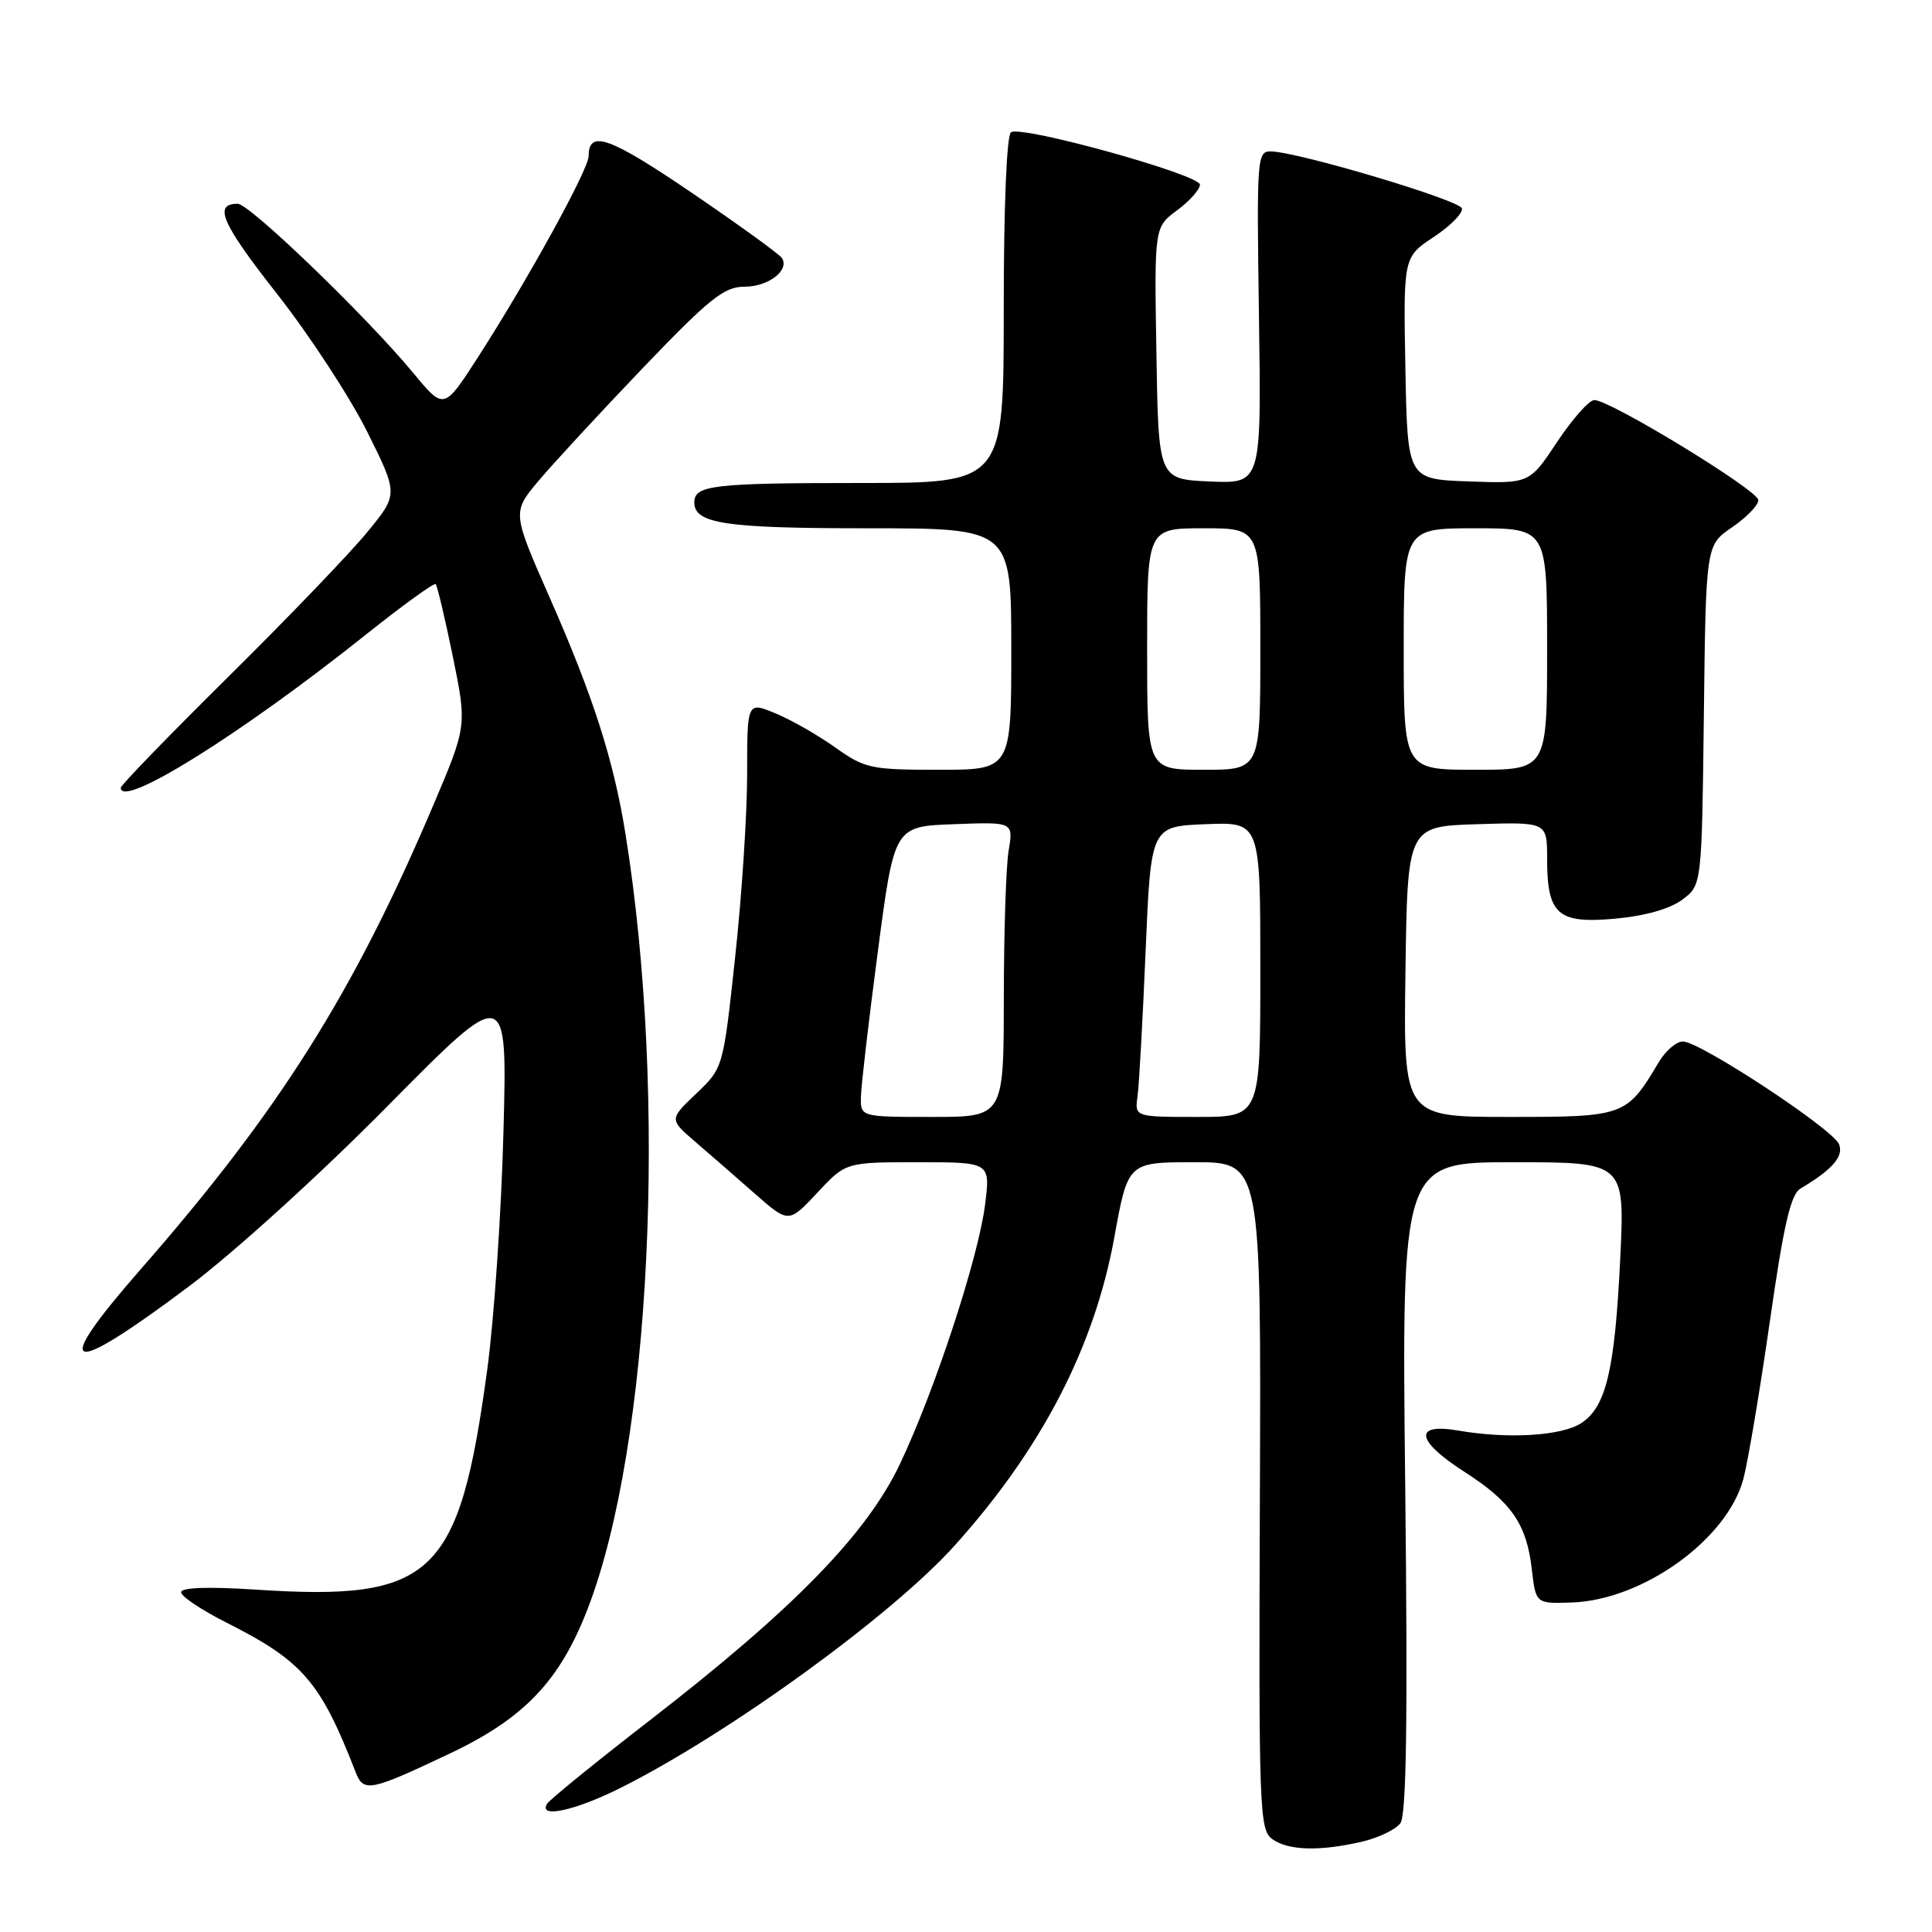 <?xml version="1.0" encoding="UTF-8" standalone="no"?>
<!DOCTYPE svg PUBLIC "-//W3C//DTD SVG 1.1//EN" "http://www.w3.org/Graphics/SVG/1.1/DTD/svg11.dtd" >
<svg xmlns="http://www.w3.org/2000/svg" xmlns:xlink="http://www.w3.org/1999/xlink" version="1.1" viewBox="0 0 256 256">
 <g >
 <path fill="currentColor"
d=" M 180.47 244.03 C 182.66 243.52 184.95 242.42 185.56 241.58 C 186.36 240.49 186.54 227.81 186.20 197.03 C 185.72 154.00 185.72 154.00 200.51 154.00 C 215.30 154.00 215.30 154.00 214.69 166.75 C 213.98 181.52 212.82 186.41 209.54 188.56 C 206.95 190.27 199.84 190.70 193.25 189.56 C 187.24 188.52 187.59 190.89 194.08 195.05 C 200.27 199.03 202.28 201.93 202.97 207.91 C 203.50 212.50 203.50 212.50 208.26 212.34 C 217.68 212.02 228.85 203.99 231.00 195.99 C 231.61 193.72 233.18 184.36 234.50 175.19 C 236.33 162.38 237.27 158.27 238.56 157.50 C 242.80 154.98 244.31 153.25 243.69 151.63 C 242.93 149.64 225.25 138.00 222.99 138.00 C 222.13 138.00 220.69 139.24 219.79 140.75 C 215.53 147.91 215.28 148.00 199.94 148.00 C 185.96 148.00 185.96 148.00 186.23 128.75 C 186.50 109.50 186.50 109.50 195.75 109.21 C 205.00 108.92 205.00 108.92 205.00 113.77 C 205.00 121.19 206.40 122.42 214.00 121.73 C 217.94 121.38 221.28 120.43 222.90 119.22 C 225.50 117.29 225.50 117.29 225.77 94.76 C 226.04 72.23 226.04 72.23 229.51 69.87 C 231.42 68.56 232.99 66.95 232.99 66.27 C 233.00 64.99 213.41 53.03 211.26 53.01 C 210.58 53.00 208.37 55.49 206.34 58.54 C 202.67 64.08 202.67 64.08 194.58 63.79 C 186.50 63.50 186.50 63.50 186.22 48.78 C 185.95 34.06 185.95 34.06 190.01 31.38 C 192.24 29.90 193.90 28.20 193.70 27.60 C 193.34 26.50 172.28 20.21 168.50 20.07 C 166.55 20.00 166.51 20.54 166.82 42.05 C 167.14 64.09 167.14 64.09 160.32 63.80 C 153.50 63.50 153.50 63.50 153.23 46.80 C 152.95 30.10 152.95 30.10 155.98 27.86 C 157.64 26.63 159.00 25.10 159.00 24.47 C 159.00 23.15 135.45 16.60 133.97 17.52 C 133.39 17.88 133.00 27.29 133.00 41.06 C 133.00 64.00 133.00 64.00 114.08 64.00 C 94.47 64.00 92.00 64.29 92.00 66.57 C 92.00 69.39 96.07 70.00 114.93 70.00 C 134.00 70.00 134.00 70.00 134.00 86.00 C 134.00 102.00 134.00 102.00 124.41 102.00 C 115.39 102.00 114.58 101.83 110.66 99.03 C 108.37 97.40 104.81 95.37 102.75 94.52 C 99.00 92.97 99.00 92.97 99.00 102.57 C 99.00 107.85 98.29 118.77 97.41 126.83 C 95.83 141.50 95.83 141.50 92.25 144.91 C 88.68 148.32 88.68 148.32 92.09 151.26 C 93.96 152.87 97.53 155.97 100.00 158.15 C 104.50 162.10 104.50 162.10 108.29 158.05 C 112.07 154.00 112.07 154.00 121.65 154.00 C 131.23 154.00 131.23 154.00 130.53 159.60 C 129.65 166.64 123.90 184.17 119.26 193.96 C 114.86 203.25 105.19 213.17 86.31 227.79 C 79.06 233.40 72.84 238.45 72.50 239.00 C 71.26 241.00 76.20 239.93 82.28 236.88 C 96.62 229.68 118.18 214.04 126.48 204.81 C 138.03 191.98 145.02 178.48 147.66 163.92 C 149.46 154.00 149.46 154.00 158.28 154.00 C 167.11 154.00 167.11 154.00 166.94 198.18 C 166.78 239.75 166.87 242.43 168.57 243.68 C 170.67 245.21 174.85 245.34 180.47 244.03 Z  M 59.67 232.32 C 69.48 227.67 74.20 222.70 77.88 213.15 C 86.25 191.46 88.49 145.44 82.88 110.50 C 81.31 100.72 78.62 92.32 72.84 79.19 C 67.86 67.88 67.86 67.88 71.38 63.69 C 73.32 61.39 79.54 54.66 85.20 48.74 C 94.01 39.55 95.95 37.99 98.63 37.99 C 101.79 38.00 104.63 35.84 103.62 34.20 C 103.32 33.71 97.93 29.81 91.64 25.53 C 80.77 18.14 78.00 17.15 78.00 20.67 C 78.00 22.43 69.95 37.06 63.28 47.42 C 58.82 54.33 58.82 54.33 54.76 49.42 C 48.64 42.01 33.07 27.00 31.50 27.00 C 28.23 27.00 29.35 29.57 36.70 38.93 C 40.99 44.39 46.36 52.61 48.64 57.18 C 52.78 65.49 52.78 65.49 48.68 70.49 C 46.43 73.25 38.16 81.86 30.30 89.63 C 22.43 97.41 16.00 104.05 16.00 104.38 C 16.00 107.24 31.97 97.26 48.42 84.14 C 53.33 80.22 57.52 77.19 57.73 77.40 C 57.94 77.61 58.96 81.92 60.00 86.98 C 61.88 96.19 61.88 96.19 57.35 106.84 C 46.80 131.66 36.94 147.28 18.62 168.21 C 6.59 181.96 8.71 182.70 25.04 170.45 C 30.94 166.03 42.42 155.61 51.36 146.56 C 67.23 130.50 67.23 130.50 66.71 150.00 C 66.43 160.72 65.46 174.90 64.56 181.50 C 60.83 208.95 57.41 212.18 33.83 210.63 C 27.57 210.22 24.00 210.35 24.00 210.98 C 24.00 211.53 26.68 213.32 29.96 214.98 C 40.13 220.11 42.45 222.80 47.12 234.81 C 48.18 237.54 48.99 237.38 59.67 232.32 Z  M 114.08 145.25 C 114.12 143.74 115.13 135.07 116.33 126.00 C 118.50 109.50 118.50 109.50 126.39 109.21 C 134.28 108.91 134.28 108.91 133.65 112.71 C 133.30 114.79 133.02 123.59 133.01 132.25 C 133.00 148.00 133.00 148.00 123.50 148.00 C 114.00 148.00 114.00 148.00 114.08 145.25 Z  M 150.73 145.25 C 150.94 143.74 151.42 135.07 151.80 126.00 C 152.50 109.50 152.50 109.50 159.75 109.21 C 167.00 108.91 167.00 108.91 167.00 128.46 C 167.00 148.00 167.00 148.00 158.67 148.00 C 150.35 148.00 150.35 148.00 150.73 145.25 Z  M 152.00 86.00 C 152.00 70.00 152.00 70.00 159.50 70.00 C 167.00 70.00 167.00 70.00 167.00 86.00 C 167.00 102.00 167.00 102.00 159.50 102.00 C 152.00 102.00 152.00 102.00 152.00 86.00 Z  M 186.00 86.00 C 186.00 70.00 186.00 70.00 195.50 70.00 C 205.00 70.00 205.00 70.00 205.00 86.00 C 205.00 102.00 205.00 102.00 195.50 102.00 C 186.00 102.00 186.00 102.00 186.00 86.00 Z "/>
</g>
</svg>